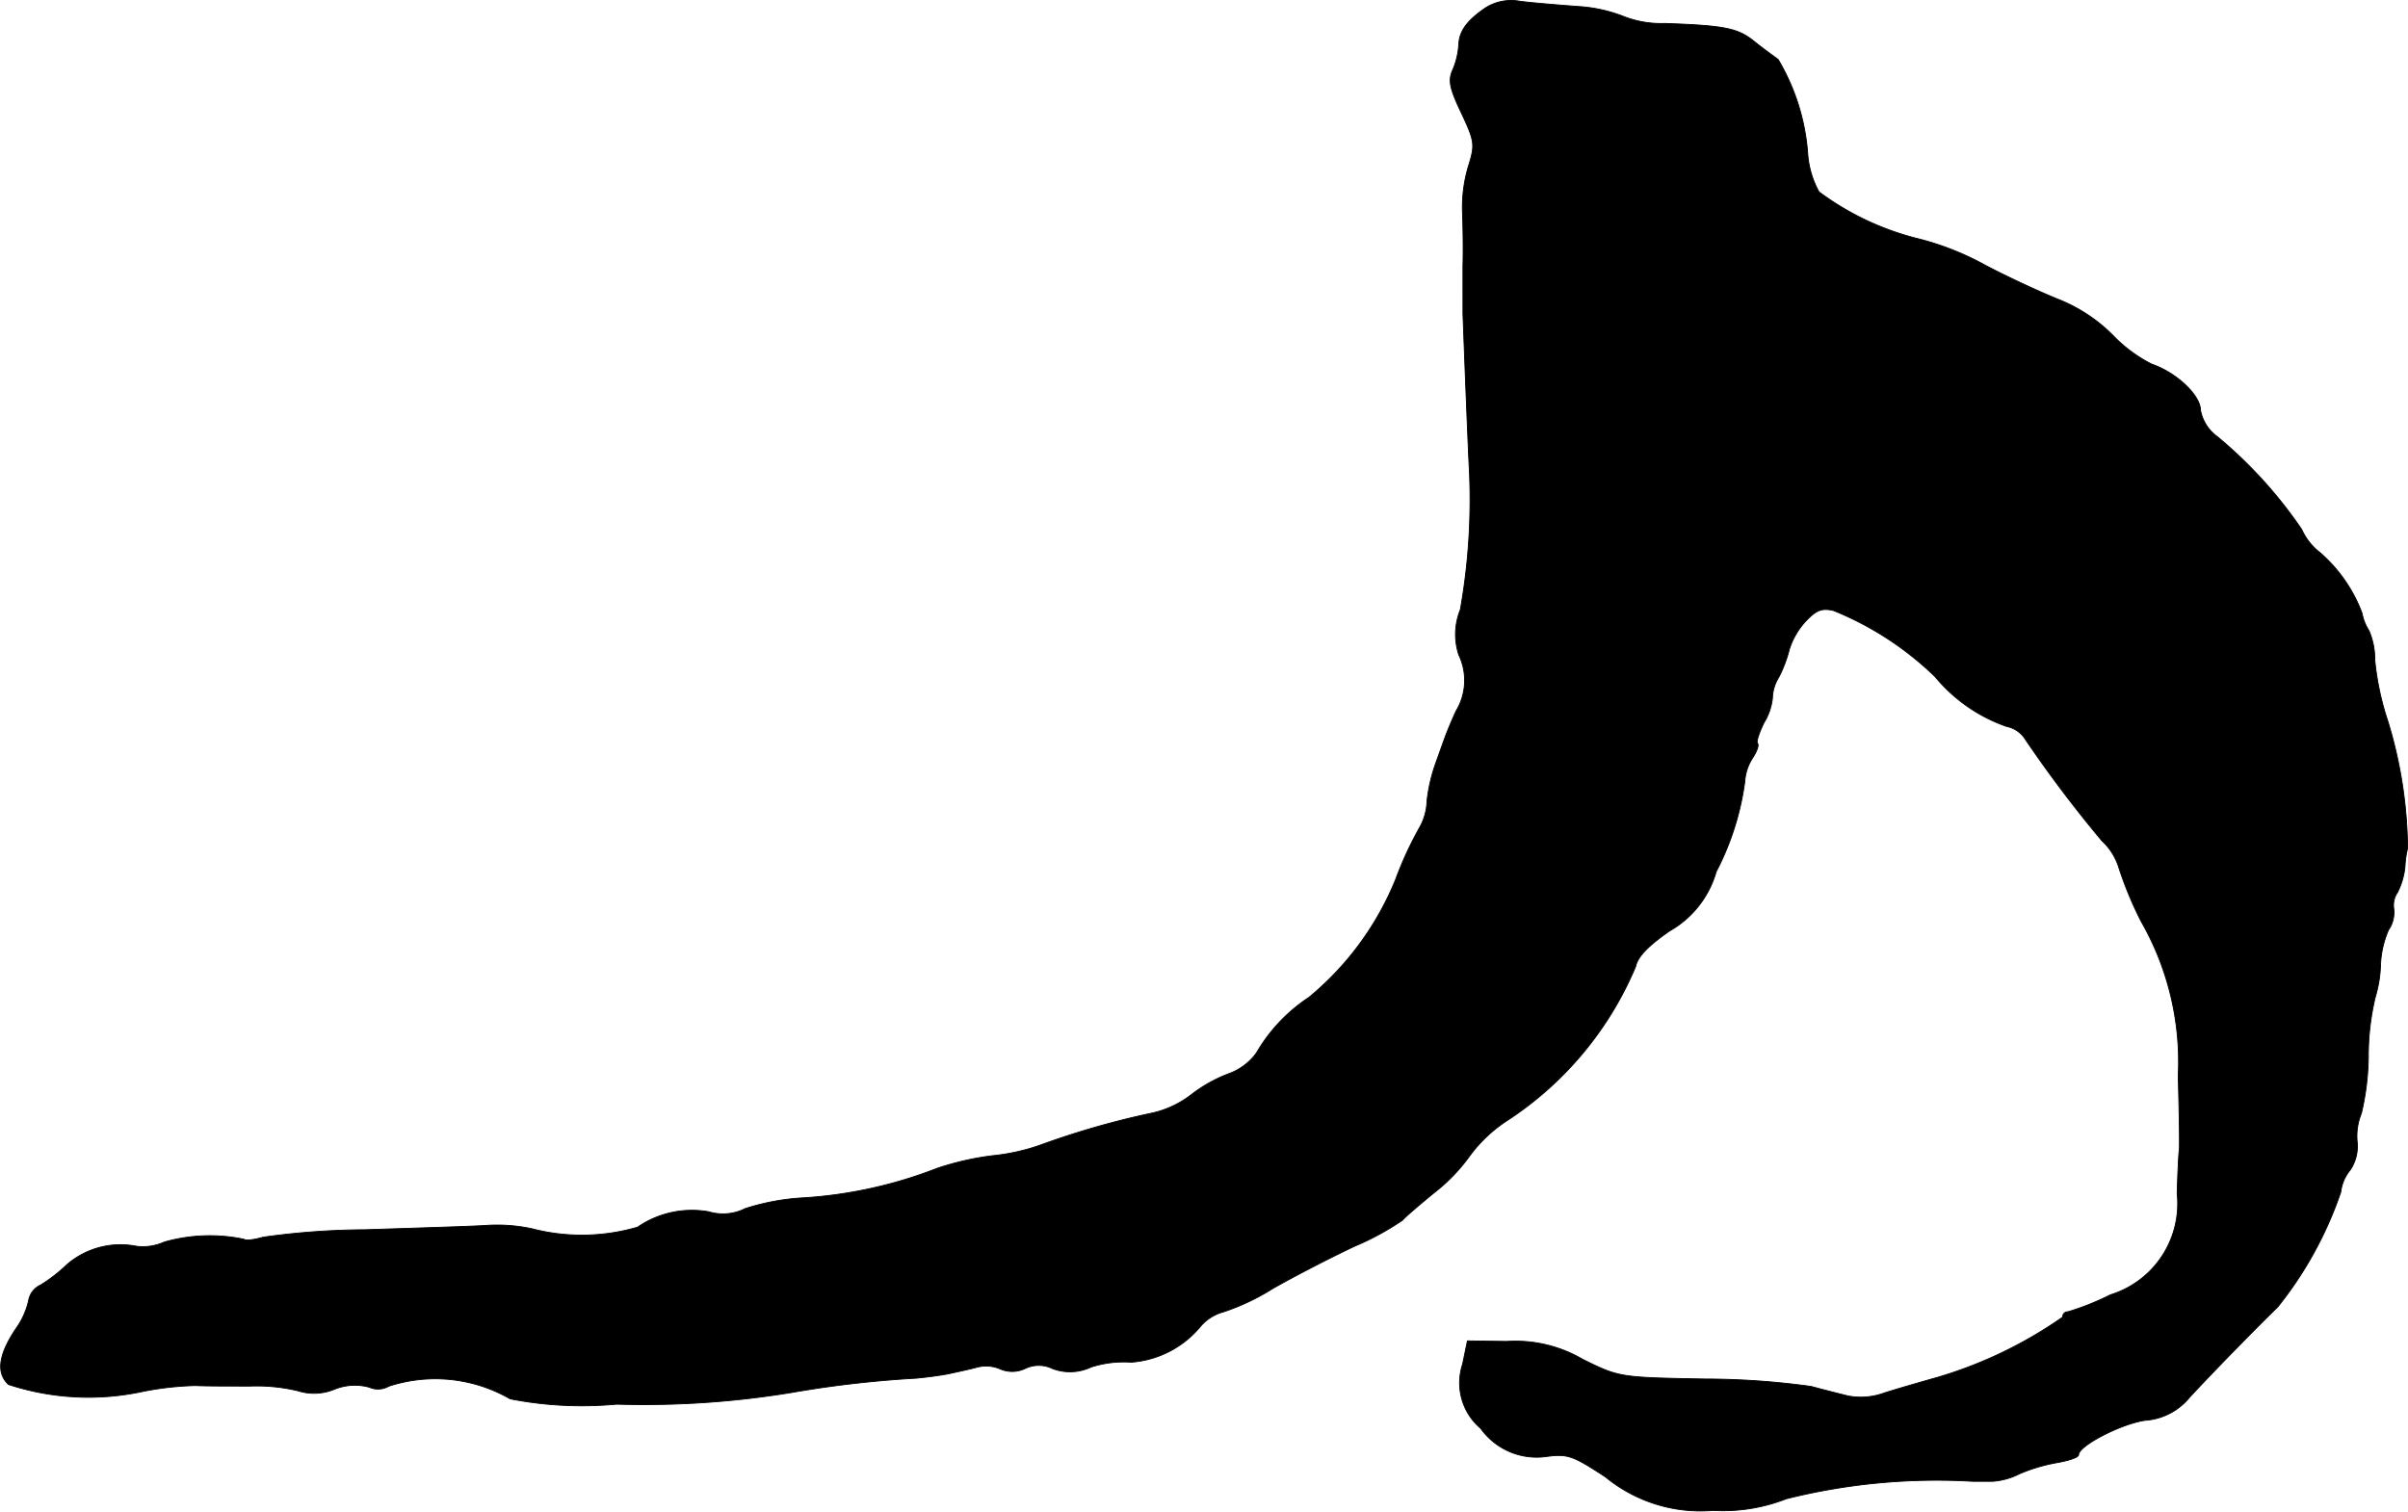 <?xml version="1.0" encoding="UTF-8"?>
<svg xmlns="http://www.w3.org/2000/svg"
     version="1.1"
     width="9.713mm"
     height="6.098mm"
     viewBox="0 0 27.532 17.287">
   <defs>
      <style type="text/css"><![CDATA[
      .a {
        stroke: #000;
        stroke-linecap: round;
        stroke-linejoin: round;
        stroke-width: 0.01px;
      }
    ]]></style>
   </defs>
   <path class="a"
         d="M16.982.092c-.212.145-.297.267-.303.418a.877.877,0,0,1-.067.285c-.055.121-.042.206.097.497.151.321.157.363.085.594a1.642,1.642,0,0,0-.073.521c.006.151.012.436.006.636V3.587c.006.17.055,1.448.073,1.787a7.169,7.169,0,0,1-.103,1.599.751.751,0,0,0-.018.515.676.676,0,0,1-.03.642c-.061.133-.115.267-.127.303-.012.03-.061.17-.109.303a1.892,1.892,0,0,0-.097.424.661.661,0,0,1-.091.315,4.11,4.11,0,0,0-.267.581,3.416,3.416,0,0,1-.993,1.351,1.91,1.91,0,0,0-.6.636.67.67,0,0,1-.315.236,1.655,1.655,0,0,0-.424.236,1.139,1.139,0,0,1-.442.212,9.381,9.381,0,0,0-1.29.369,2.356,2.356,0,0,1-.545.121,3.229,3.229,0,0,0-.636.145,5.081,5.081,0,0,1-1.563.339,2.632,2.632,0,0,0-.63.121.565.565,0,0,1-.418.036,1.097,1.097,0,0,0-.812.176,2.268,2.268,0,0,1-1.211.018,1.892,1.892,0,0,0-.545-.036c-.218.012-.83.03-1.363.048a8.588,8.588,0,0,0-1.163.085c-.103.03-.206.042-.218.024A1.898,1.898,0,0,0,1.876,14.205a.593.593,0,0,1-.315.048.939.939,0,0,0-.793.206,1.811,1.811,0,0,1-.303.236.24.24,0,0,0-.139.176.872.872,0,0,1-.139.315c-.206.303-.236.515-.091.648a2.934,2.934,0,0,0,1.538.079,3.527,3.527,0,0,1,.6-.067c.103.006.382.006.624.006a2.016,2.016,0,0,1,.551.055.605.605,0,0,0,.412-.018.621.621,0,0,1,.4-.024.246.246,0,0,0,.224-.012,1.713,1.713,0,0,1,1.387.145,4.254,4.254,0,0,0,1.217.061,10.374,10.374,0,0,0,1.999-.133,12.347,12.347,0,0,1,1.423-.164c.133-.012.309-.036.394-.055s.224-.048.315-.073a.408.408,0,0,1,.26.024.343.343,0,0,0,.279-.006.359.359,0,0,1,.315,0,.563.563,0,0,0,.442-.018,1.216,1.216,0,0,1,.454-.055,1.134,1.134,0,0,0,.793-.406.521.521,0,0,1,.267-.17,2.588,2.588,0,0,0,.563-.267c.254-.145.678-.363.939-.485a3.116,3.116,0,0,0,.545-.297c.036-.042.2-.182.363-.315a2.049,2.049,0,0,0,.412-.43,1.644,1.644,0,0,1,.43-.4,3.908,3.908,0,0,0,1.46-1.756c.024-.115.151-.242.388-.406a1.139,1.139,0,0,0,.533-.678,3.129,3.129,0,0,0,.327-1.03.562.562,0,0,1,.091-.273c.048-.073.073-.145.055-.164s.018-.121.073-.236a.683.683,0,0,0,.097-.279.475.475,0,0,1,.073-.242,1.502,1.502,0,0,0,.121-.321.852.852,0,0,1,.188-.321c.121-.127.182-.151.315-.121a3.61,3.61,0,0,1,1.163.757,1.849,1.849,0,0,0,.818.569.328.328,0,0,1,.2.127,14.321,14.321,0,0,0,.89,1.181.696.696,0,0,1,.188.291,4.226,4.226,0,0,0,.26.63,3.235,3.235,0,0,1,.424,1.769c.012.43.018.812.012.848-.006.03-.018.254-.024.497a1.091,1.091,0,0,1-.763,1.157,3.015,3.015,0,0,1-.485.194.057.057,0,0,0-.061.054v.007a4.921,4.921,0,0,1-1.435.69c-.194.055-.466.133-.6.176a.785.785,0,0,1-.418.036c-.097-.024-.291-.073-.424-.109a8.911,8.911,0,0,0-1.217-.085c-.969-.018-.975-.018-1.393-.224a1.527,1.527,0,0,0-.872-.206l-.448-.006-.055.267a.681.681,0,0,0,.206.733.788.788,0,0,0,.763.321c.236-.03.297-.006.666.236a1.712,1.712,0,0,0,1.23.382,1.975,1.975,0,0,0,.836-.133,7.074,7.074,0,0,1,2.132-.2h.23a.793.793,0,0,0,.303-.085,1.969,1.969,0,0,1,.424-.127c.139-.024.254-.061.254-.091,0-.103.478-.351.757-.394a.72.72,0,0,0,.515-.267c.315-.339.793-.824,1.005-1.03a4.336,4.336,0,0,0,.721-1.314.482.482,0,0,1,.109-.254.487.487,0,0,0,.079-.315.692.692,0,0,1,.048-.333,2.945,2.945,0,0,0,.079-.642,2.911,2.911,0,0,1,.079-.684,1.433,1.433,0,0,0,.061-.376,1.099,1.099,0,0,1,.091-.394.356.356,0,0,0,.061-.236.261.261,0,0,1,.042-.194.843.843,0,0,0,.085-.291,1.079,1.079,0,0,1,.03-.212,5.109,5.109,0,0,0-.224-1.448,3.214,3.214,0,0,1-.151-.703.828.828,0,0,0-.067-.339.551.551,0,0,1-.079-.2,1.719,1.719,0,0,0-.478-.69.699.699,0,0,1-.212-.267,5.113,5.113,0,0,0-.963-1.06.484.484,0,0,1-.194-.303c0-.17-.273-.43-.557-.527a1.635,1.635,0,0,1-.442-.327,1.836,1.836,0,0,0-.606-.406c-.2-.079-.581-.254-.848-.394a3.229,3.229,0,0,0-.757-.303A3.18,3.18,0,0,1,20.798,2.194a1.062,1.062,0,0,1-.127-.418A2.457,2.457,0,0,0,20.331.68c-.048-.036-.176-.127-.273-.206C19.871.323,19.726.292,19.035.268A1.18,1.18,0,0,1,18.551.183,1.703,1.703,0,0,0,18.042.074C17.806.056,17.509.032,17.376.014A.548.548,0,0,0,16.982.092Z"/>
</svg>
